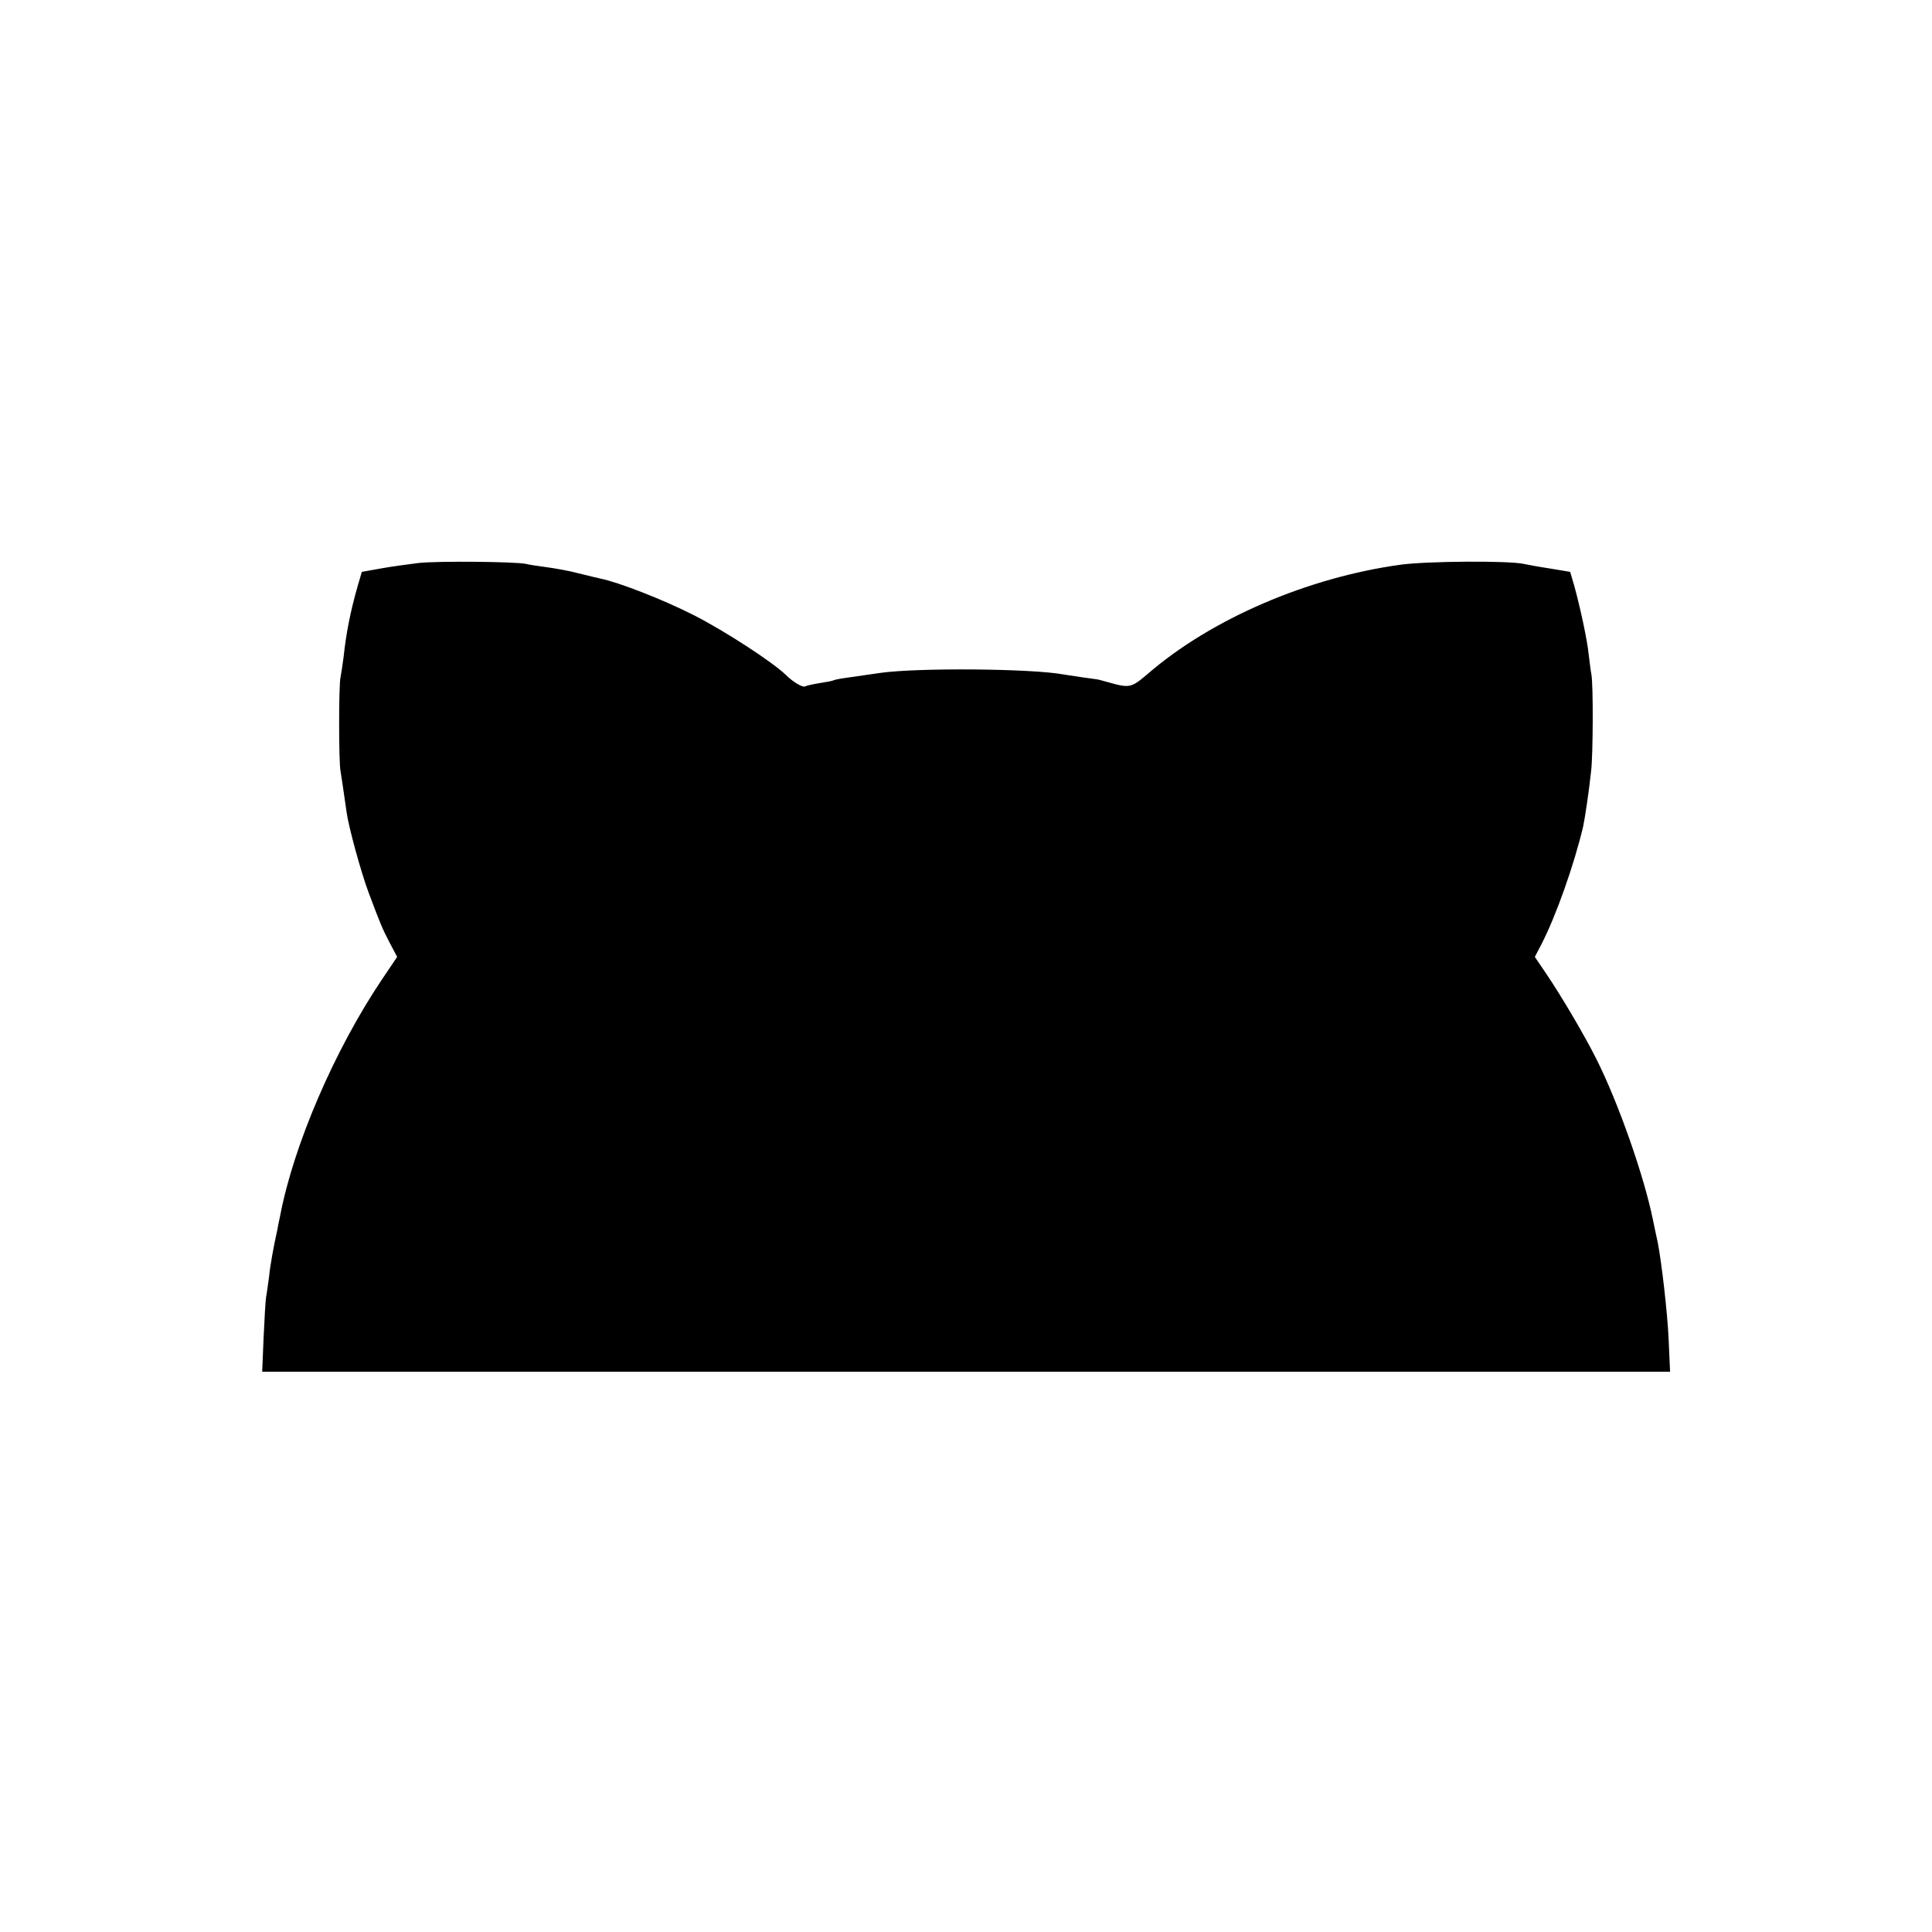 <?xml version="1.0" standalone="no"?>
<!DOCTYPE svg PUBLIC "-//W3C//DTD SVG 20010904//EN"
 "http://www.w3.org/TR/2001/REC-SVG-20010904/DTD/svg10.dtd">
<svg version="1.0" xmlns="http://www.w3.org/2000/svg"
 width="700pt" height="700pt" viewBox="0 0 700 700"
 preserveAspectRatio="xMidYMid meet">
<g transform="translate(0,700) scale(0.1,-0.1)"
fill="#000000" stroke="none">
<path d="M1515 4960 c-38 -5 -100 -13 -137 -20 l-67 -12 -15 -51 c-26 -91 -42
-171 -51 -257 -4 -30 -9 -63 -11 -73 -7 -21 -7 -313 0 -342 3 -18 10 -65 22
-149 7 -52 53 -220 80 -291 42 -112 48 -127 76 -181 l27 -51 -56 -83 c-171
-255 -319 -598 -368 -855 -5 -22 -9 -44 -10 -50 -14 -63 -26 -129 -30 -170 -4
-27 -8 -61 -11 -75 -2 -14 -6 -80 -9 -148 l-5 -122 2550 0 2551 0 -5 113 c-4
99 -26 286 -40 357 -3 14 -11 50 -17 80 -32 158 -125 424 -205 583 -42 84
-126 227 -183 311 l-40 59 24 46 c53 103 118 287 151 426 6 29 20 118 29 202
7 59 8 310 1 349 -3 16 -7 49 -10 74 -5 50 -30 167 -52 247 l-15 51 -72 12
c-40 6 -83 14 -97 17 -56 12 -350 10 -445 -3 -336 -46 -686 -196 -917 -396
-60 -51 -65 -52 -146 -29 -18 5 -36 10 -40 10 -10 1 -93 13 -117 17 -115 22
-531 25 -665 6 -47 -7 -103 -15 -125 -18 -22 -3 -42 -7 -45 -9 -3 -2 -25 -6
-50 -10 -25 -4 -48 -9 -53 -12 -8 -5 -44 16 -69 41 -47 46 -220 159 -334 217
-112 57 -274 120 -340 133 -10 2 -46 11 -79 19 -33 9 -85 18 -115 22 -30 4
-64 9 -75 12 -37 8 -320 11 -390 3z"/>
</g>
</svg>
